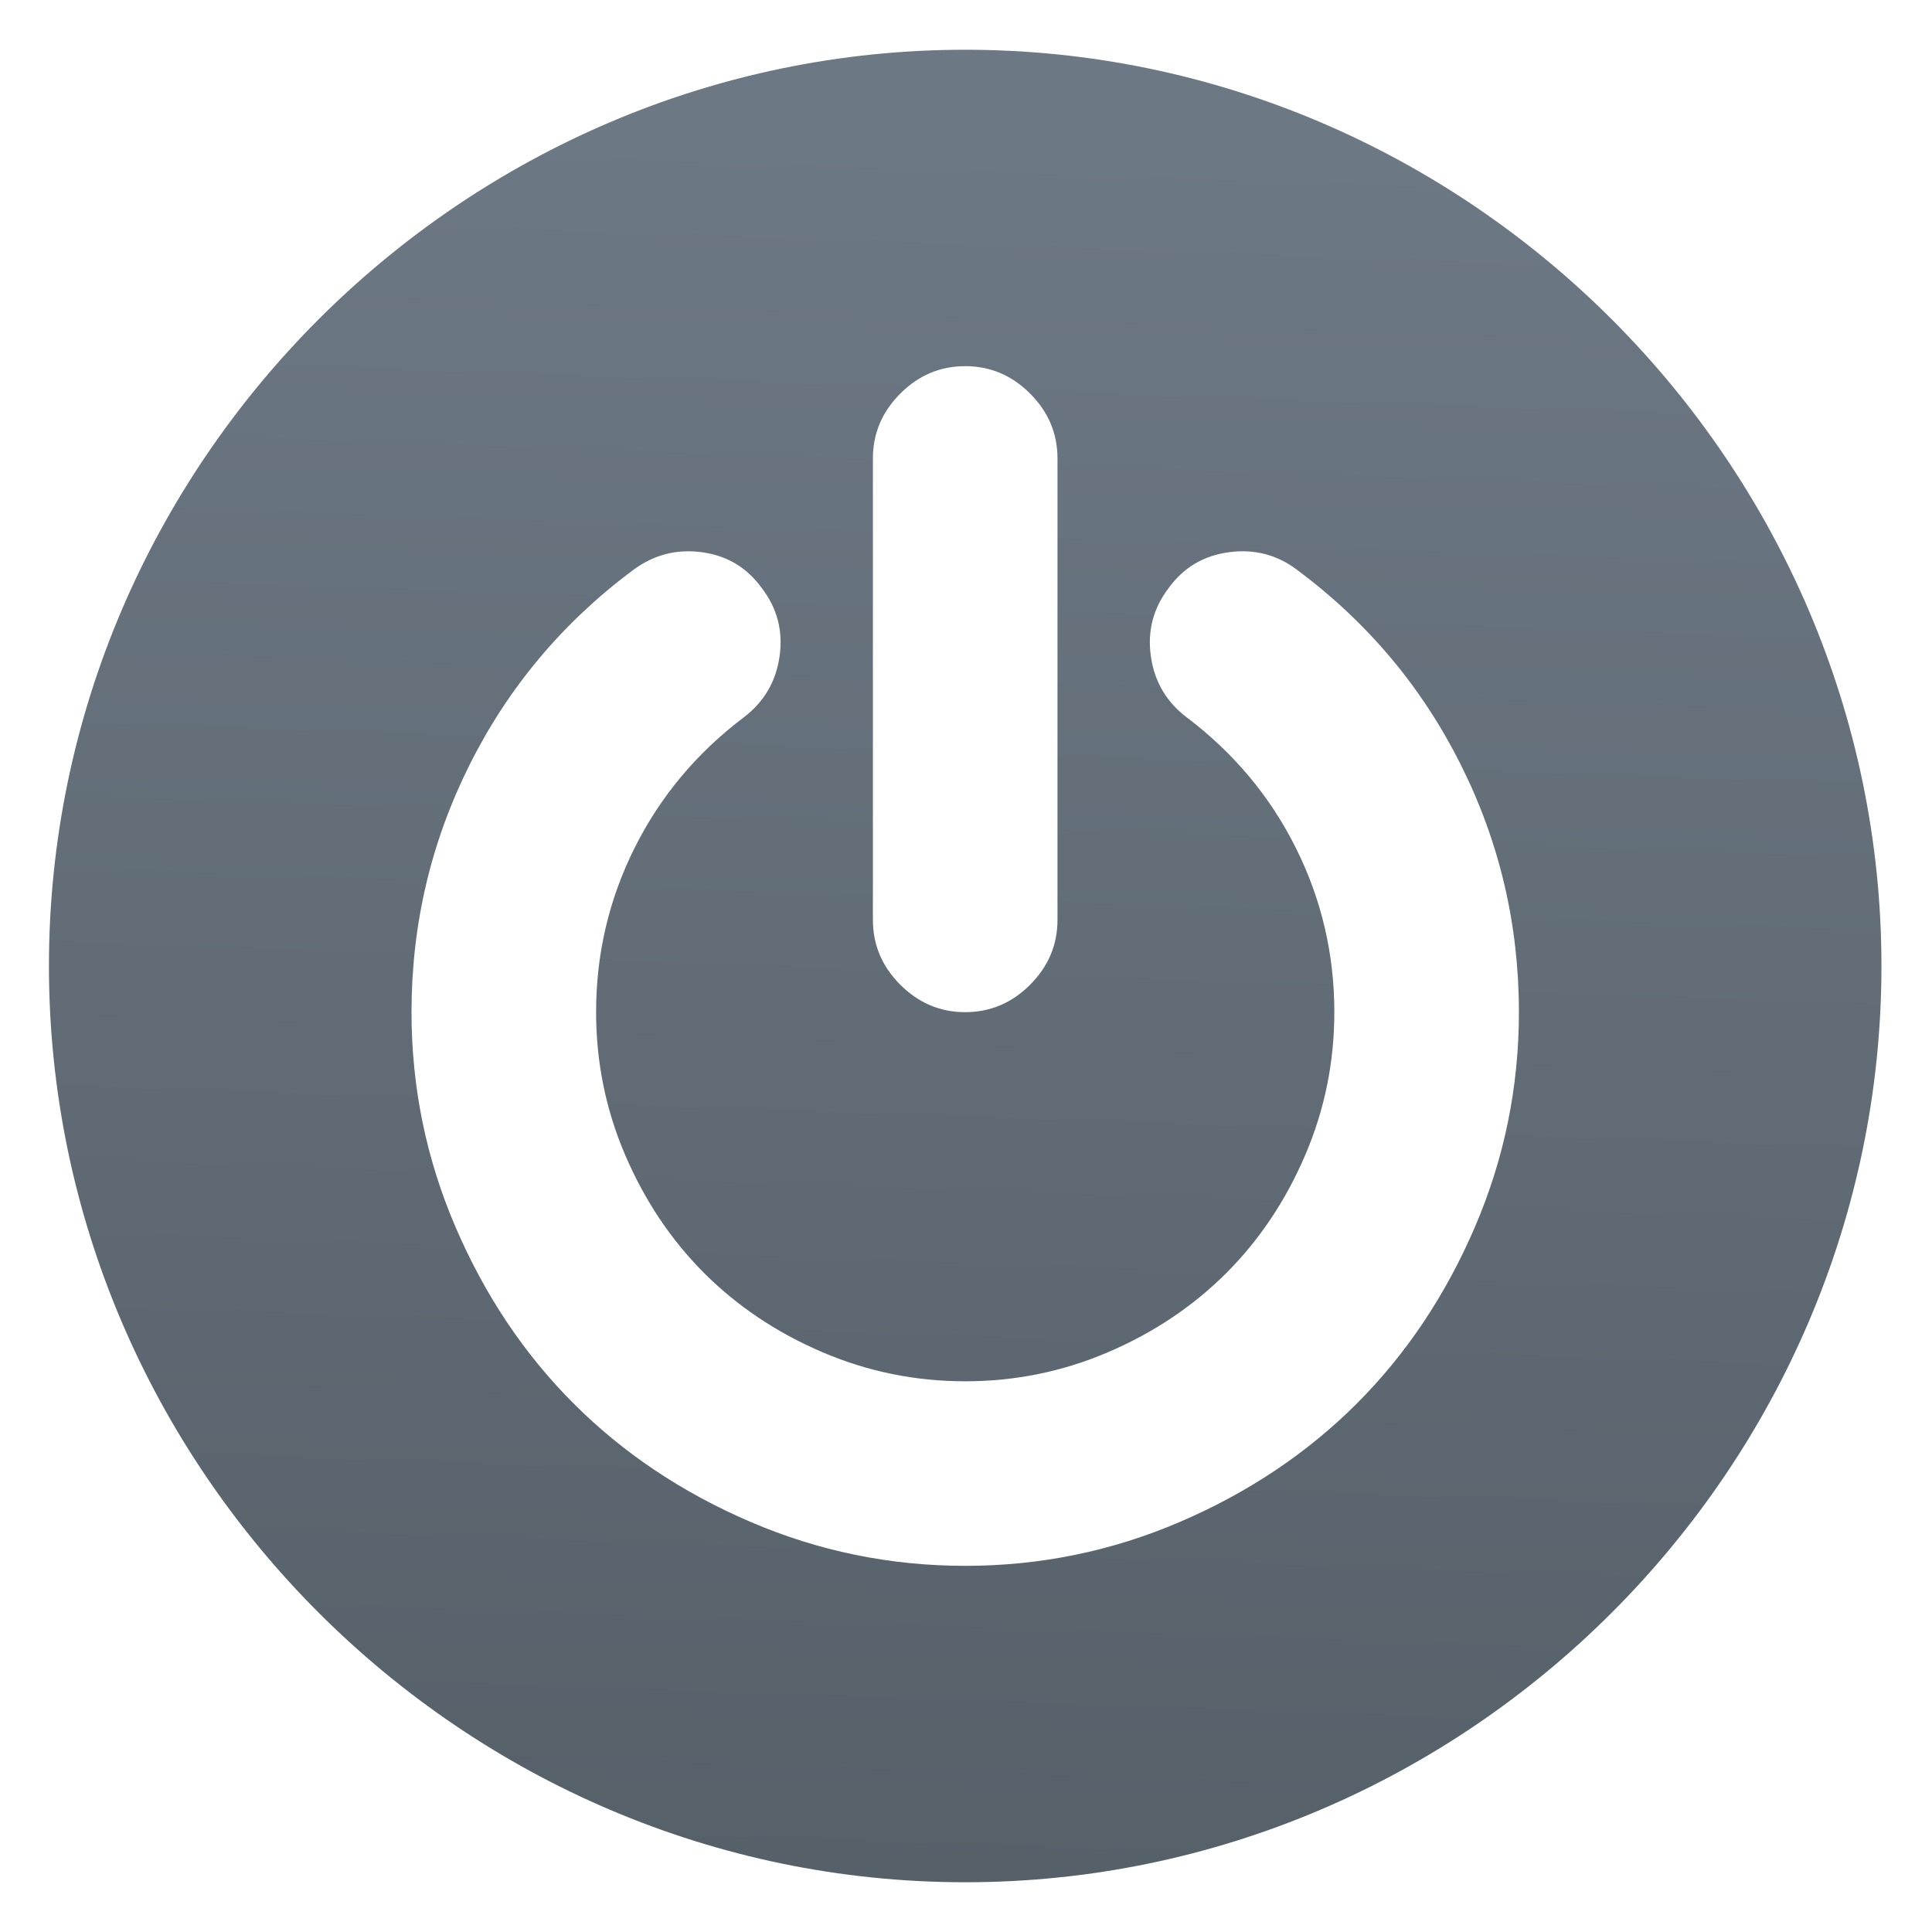 <svg style="clip-rule:evenodd;fill-rule:evenodd;stroke-linejoin:round;stroke-miterlimit:2" version="1.1" viewBox="0 0 48 48" xmlns="http://www.w3.org/2000/svg">
 <path d="m46.744 24c0 12.488-10.276 22.764-22.764 22.764s-22.764-10.276-22.764-22.764 10.276-22.764 22.764-22.764 22.764 10.276 22.764 22.764zm-10.449-4.997c-0.961-1.923-2.313-3.535-4.057-4.836-0.501-0.383-1.068-0.532-1.701-0.448-0.633 0.083-1.135 0.382-1.505 0.895-0.382 0.502-0.528 1.066-0.439 1.693s0.385 1.131 0.887 1.513c1.17 0.884 2.075 1.965 2.713 3.243 0.639 1.277 0.958 2.639 0.958 4.083 0 1.242-0.241 2.427-0.725 3.556-0.484 1.128-1.137 2.105-1.961 2.929-0.824 0.823-1.8 1.477-2.929 1.961-1.128 0.484-2.314 0.726-3.555 0.726-1.242 0-2.427-0.242-3.556-0.726-1.128-0.484-2.105-1.138-2.929-1.961-0.823-0.824-1.477-1.801-1.961-2.929s-0.725-2.314-0.725-3.556c0-1.444 0.319-2.806 0.958-4.083 0.639-1.278 1.543-2.359 2.714-3.243 0.501-0.382 0.797-0.886 0.886-1.513 0.09-0.627-0.056-1.191-0.439-1.693-0.37-0.513-0.868-0.812-1.495-0.895-0.627-0.084-1.198 0.065-1.711 0.448-1.744 1.301-3.096 2.913-4.057 4.836-0.961 1.922-1.442 3.97-1.442 6.143 0 1.863 0.364 3.642 1.093 5.338 0.728 1.696 1.707 3.159 2.937 4.389 1.23 1.229 2.693 2.209 4.389 2.937s3.475 1.093 5.338 1.093c1.862 0 3.642-0.365 5.337-1.093 1.696-0.728 3.159-1.708 4.389-2.937 1.23-1.23 2.209-2.693 2.937-4.389 0.729-1.696 1.093-3.475 1.093-5.338 0-2.173-0.48-4.221-1.442-6.143zm-12.315 6.144c0.621 0 1.159-0.227 1.612-0.681 0.454-0.454 0.681-0.991 0.681-1.612v-11.464c0-0.621-0.227-1.158-0.681-1.612-0.453-0.454-0.991-0.681-1.612-0.681s-1.158 0.227-1.612 0.681-0.681 0.991-0.681 1.612v11.464c0 0.621 0.227 1.158 0.681 1.612s0.991 0.681 1.612 0.681z" style="fill:url(#_Linear1)"/>
 <defs>
  <linearGradient id="_Linear1" x2="1" gradientTransform="matrix(.798 -42.872 42.872 .798 33.232 46.642)" gradientUnits="userSpaceOnUse">
   <stop style="stop-color:#566069" offset="0"/>
   <stop style="stop-color:#6c7884" offset="1"/>
  </linearGradient>
 </defs>
</svg>
